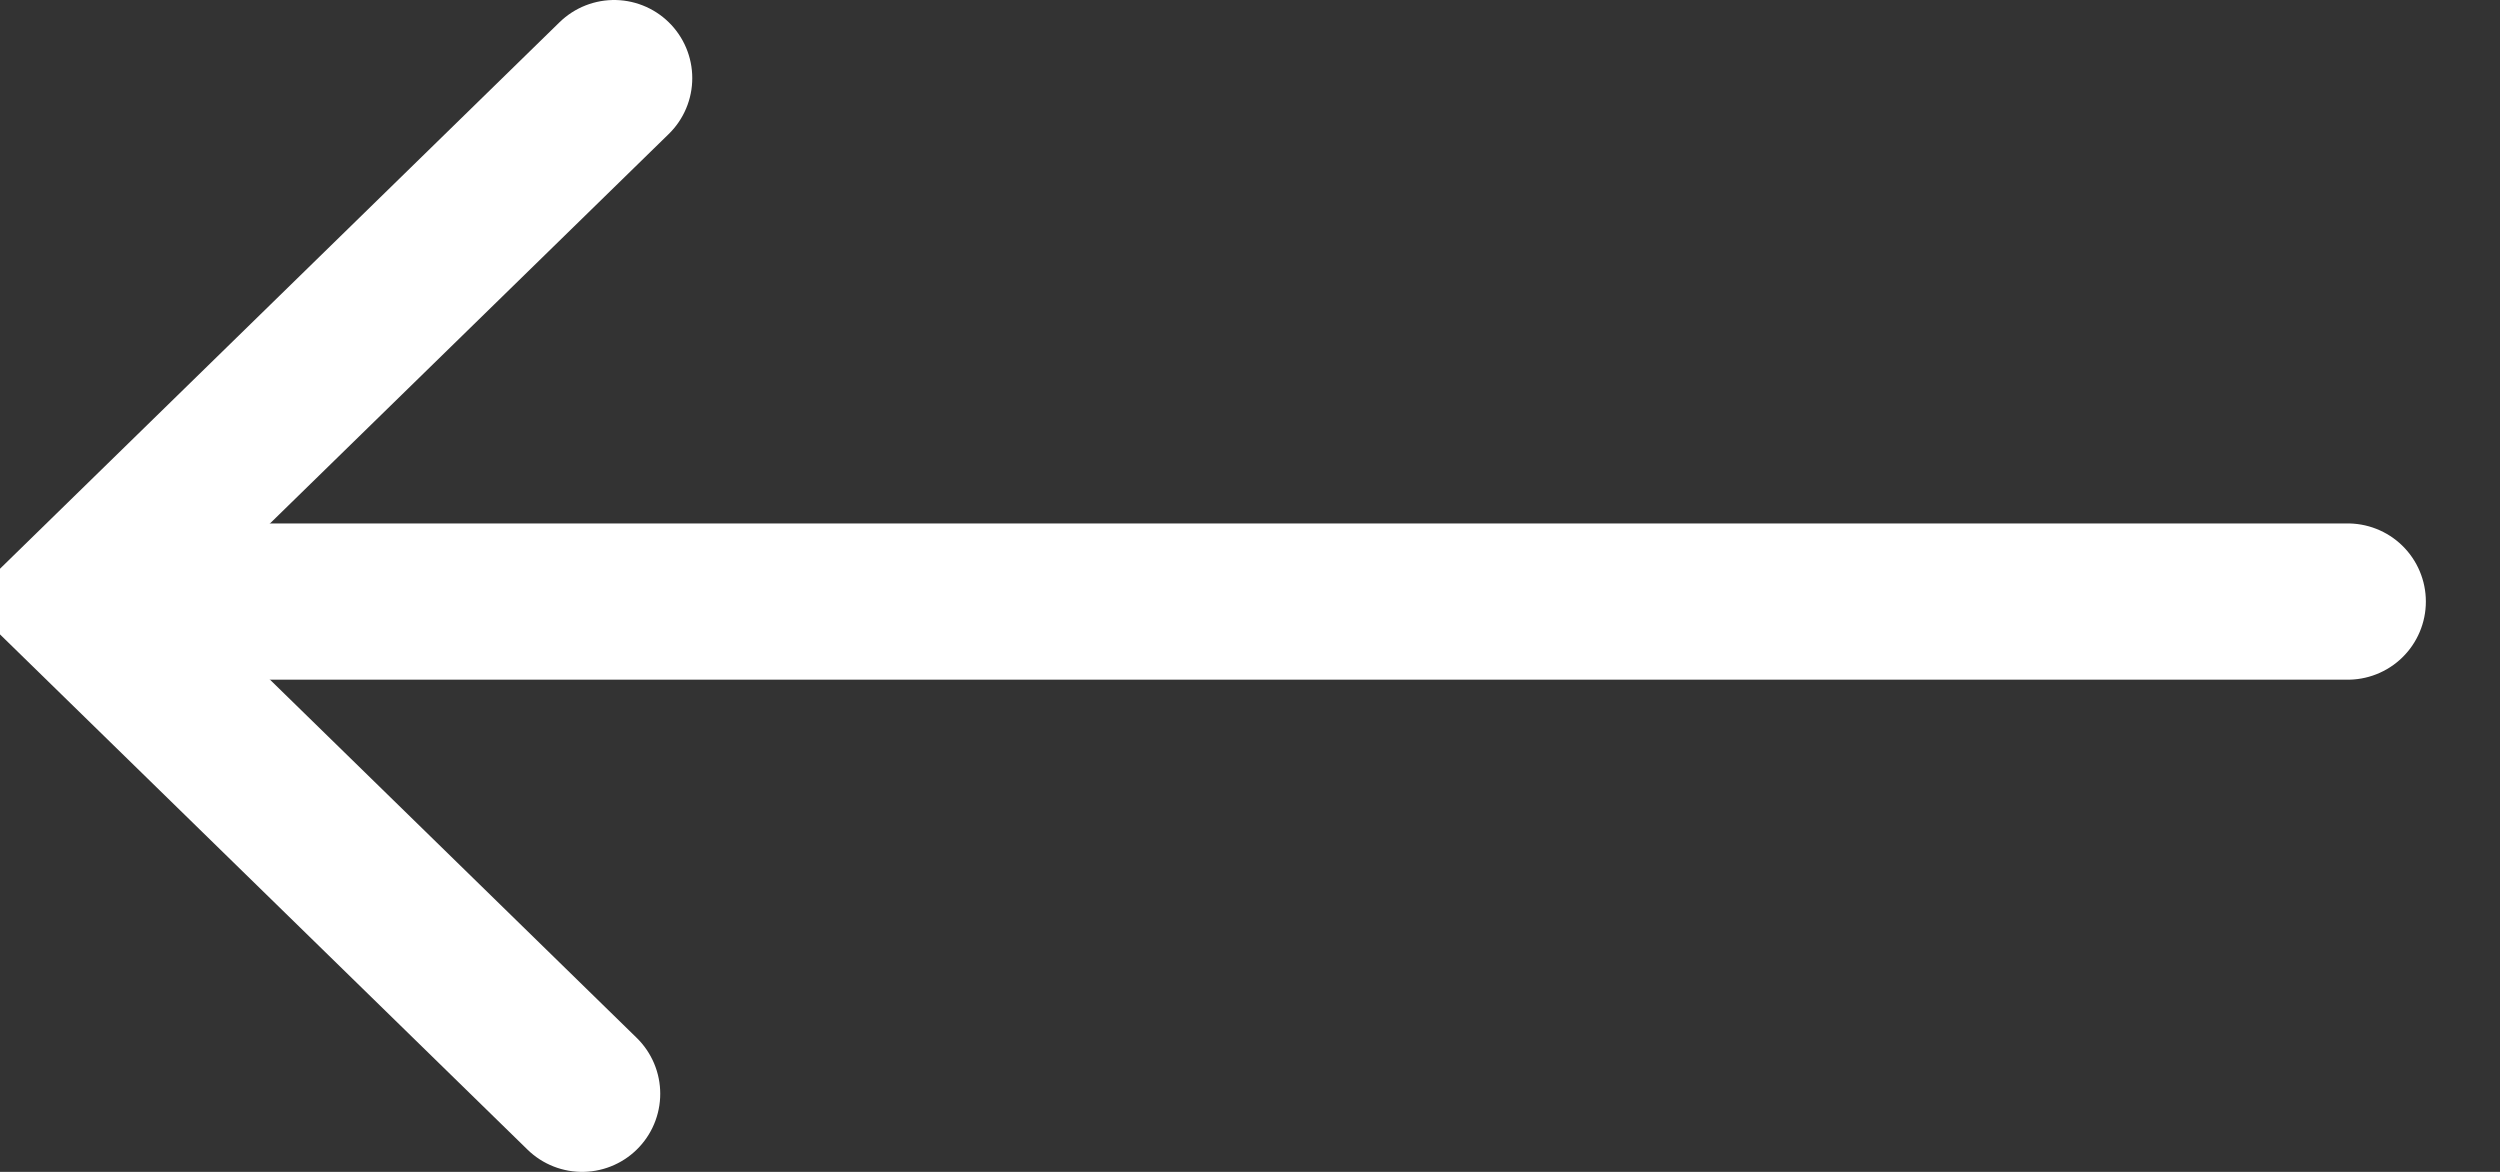 <svg width="32" height="15" viewBox="0 0 32 15" fill="none" xmlns="http://www.w3.org/2000/svg">
<rect x="0" y="0" width="32" height="15" fill="#333333" stroke="none"/>
<g clip-path="url(#clip0_165_1417)">
<path d="M2.051 7.7H30.051" stroke="white" stroke-width="2" stroke-linecap="round"/>
<path d="M7.861 1L1.001 7.7L7.451 14" stroke="white" stroke-width="2" stroke-linecap="round"/>
</g>
<defs>
<clipPath id="clip0_165_1417">
<rect width="31.48" height="15" fill="white"/>
</clipPath>
</defs>
</svg>
